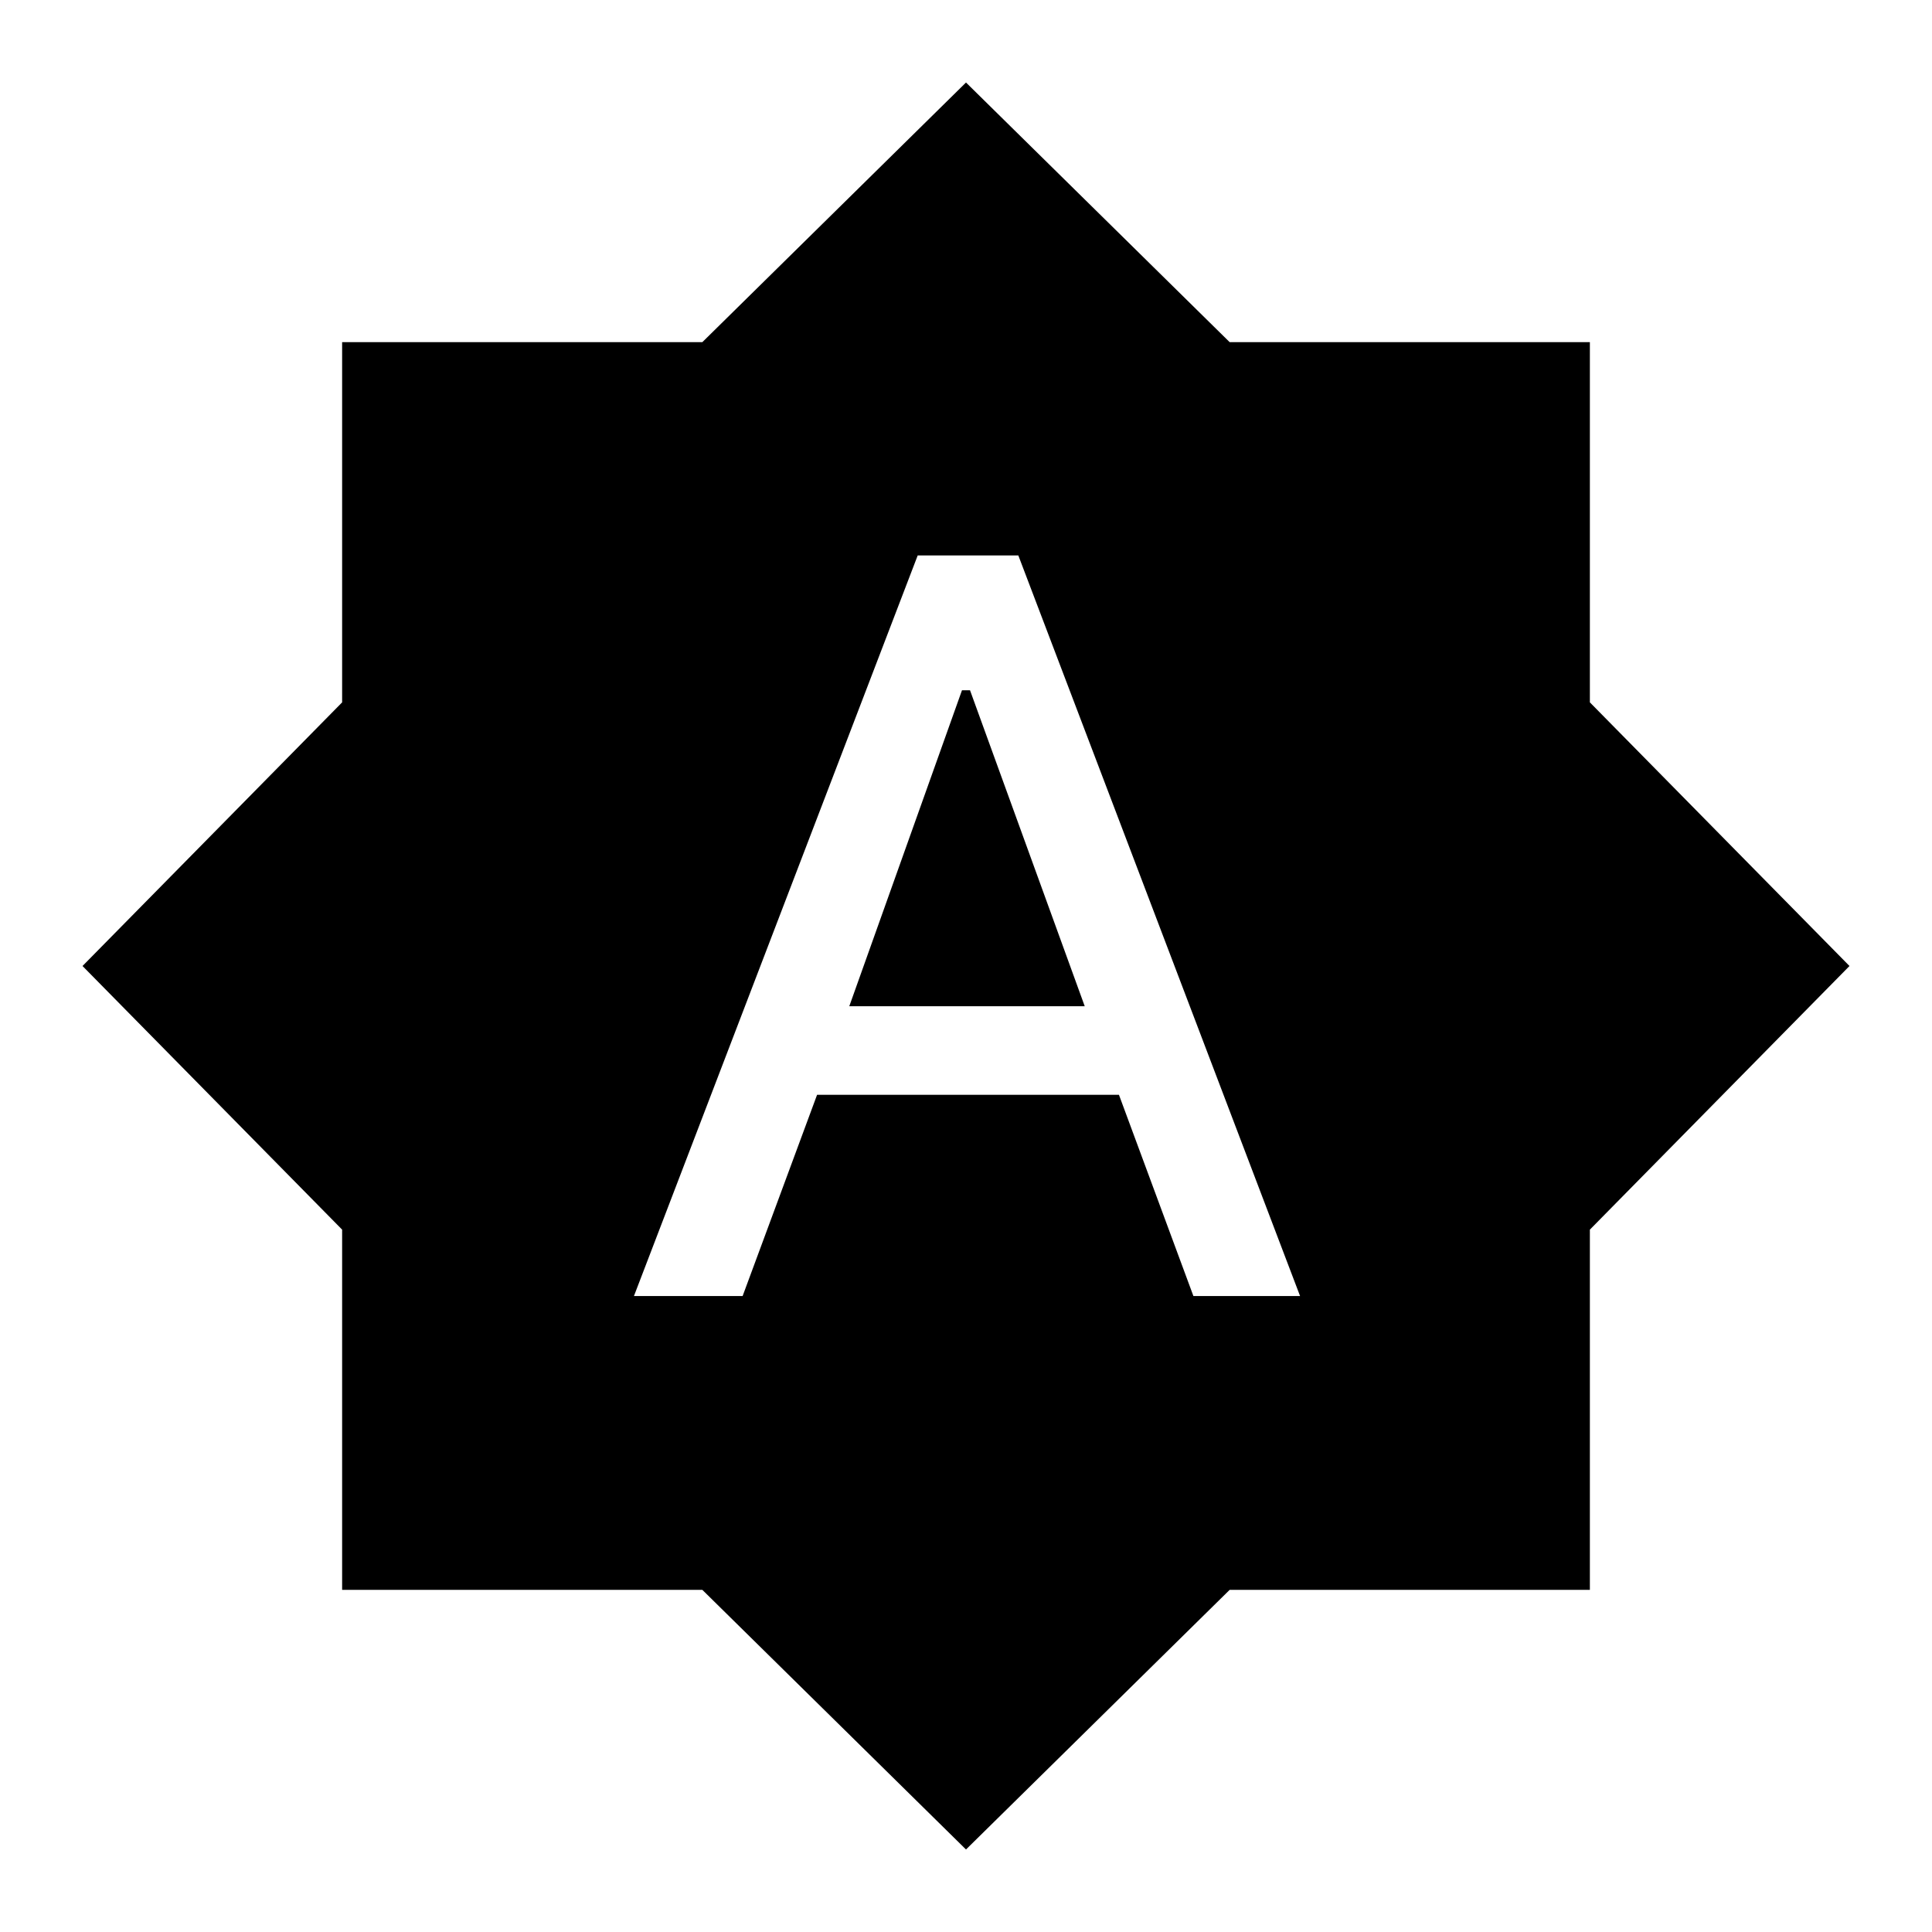 <svg xmlns="http://www.w3.org/2000/svg" height="24" width="24"><path d="M7.875 16.1H9.225L10.15 13.6H13.9L14.825 16.1H16.15L12.65 6.9H11.4ZM10.55 12.5 11.95 8.575H12.05L13.475 12.5ZM12 22.975 8.725 19.75H4.25V15.275L1.025 12L4.25 8.725V4.25H8.725L12 1.025L15.275 4.25H19.75V8.725L22.975 12L19.75 15.275V19.75H15.275Z"/></svg>